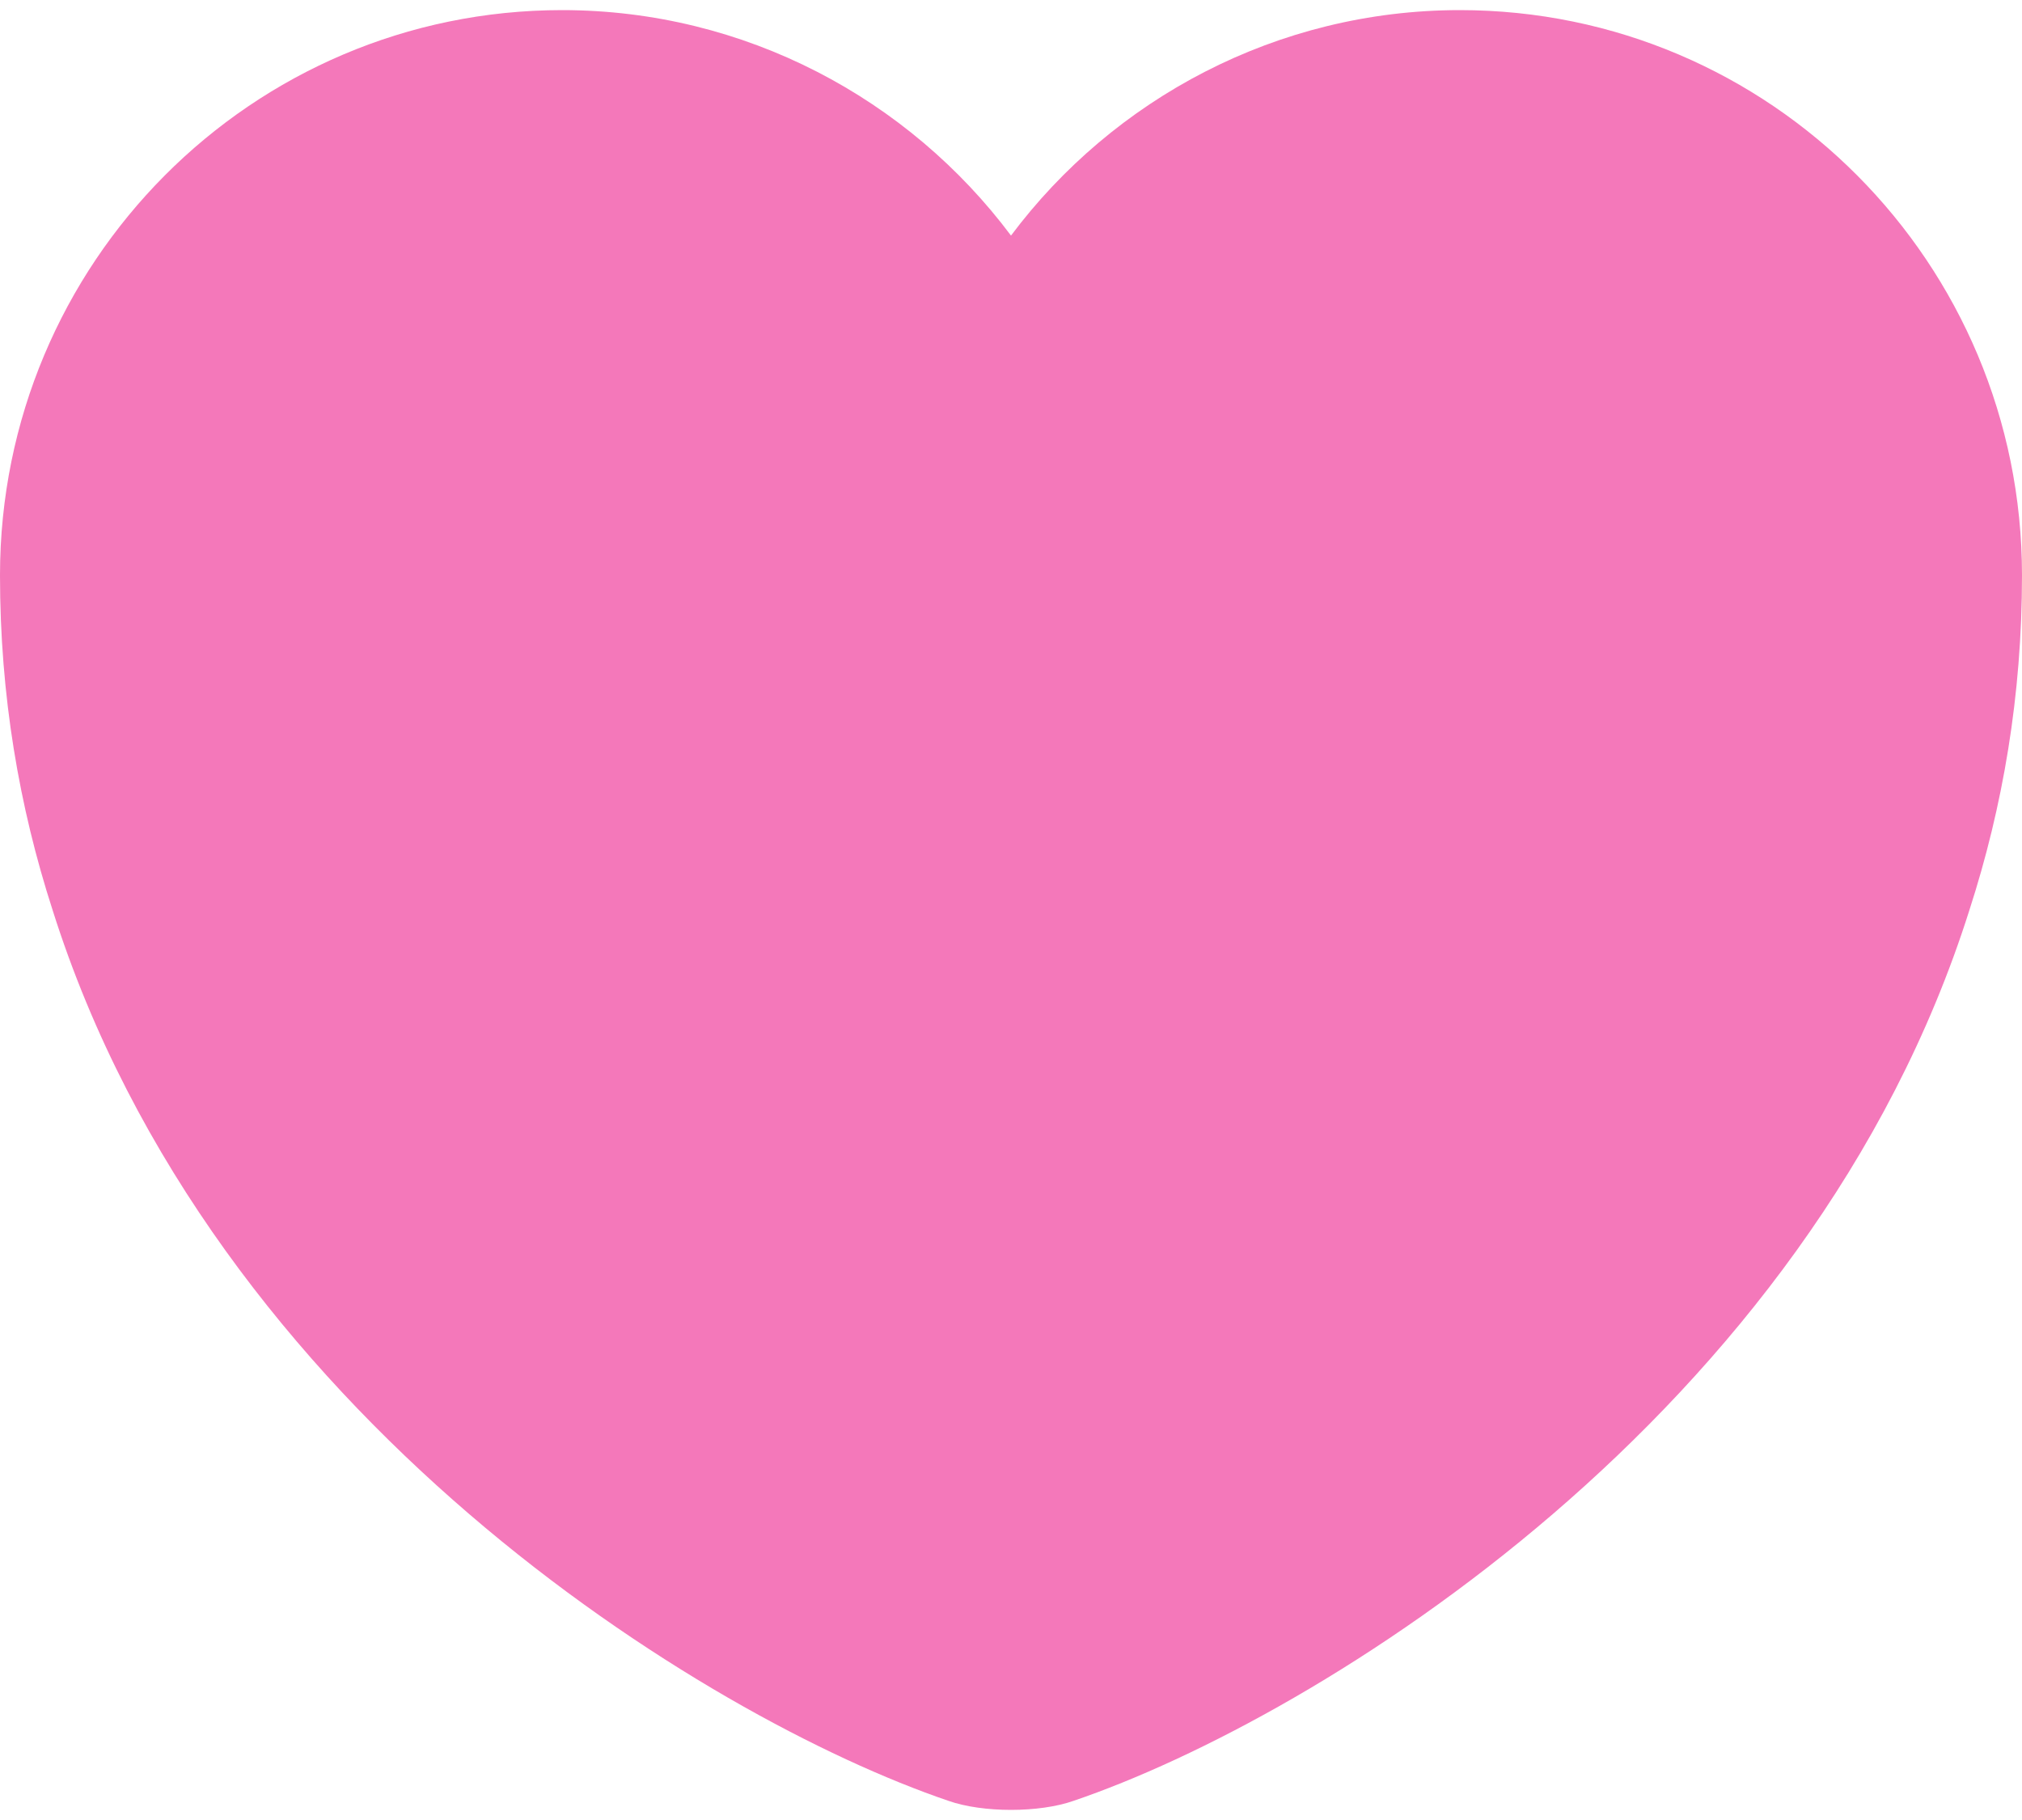 <svg width="40" height="36" viewBox="0 0 40 36" fill="none" xmlns="http://www.w3.org/2000/svg">
<path d="M28.88 0.2C25.26 0.2 22.02 1.96 20 4.66C17.98 1.96 14.74 0.2 11.12 0.2C4.98 0.2 0 5.2 0 11.38C0 13.76 0.38 15.96 1.04 18C4.2 28 13.94 33.98 18.76 35.62C19.44 35.86 20.56 35.86 21.24 35.62C26.06 33.98 35.8 28 38.96 18C39.62 15.96 40 13.76 40 11.38C40 5.2 35.02 0.2 28.88 0.2Z" fill="#F478BA"/>
</svg>
